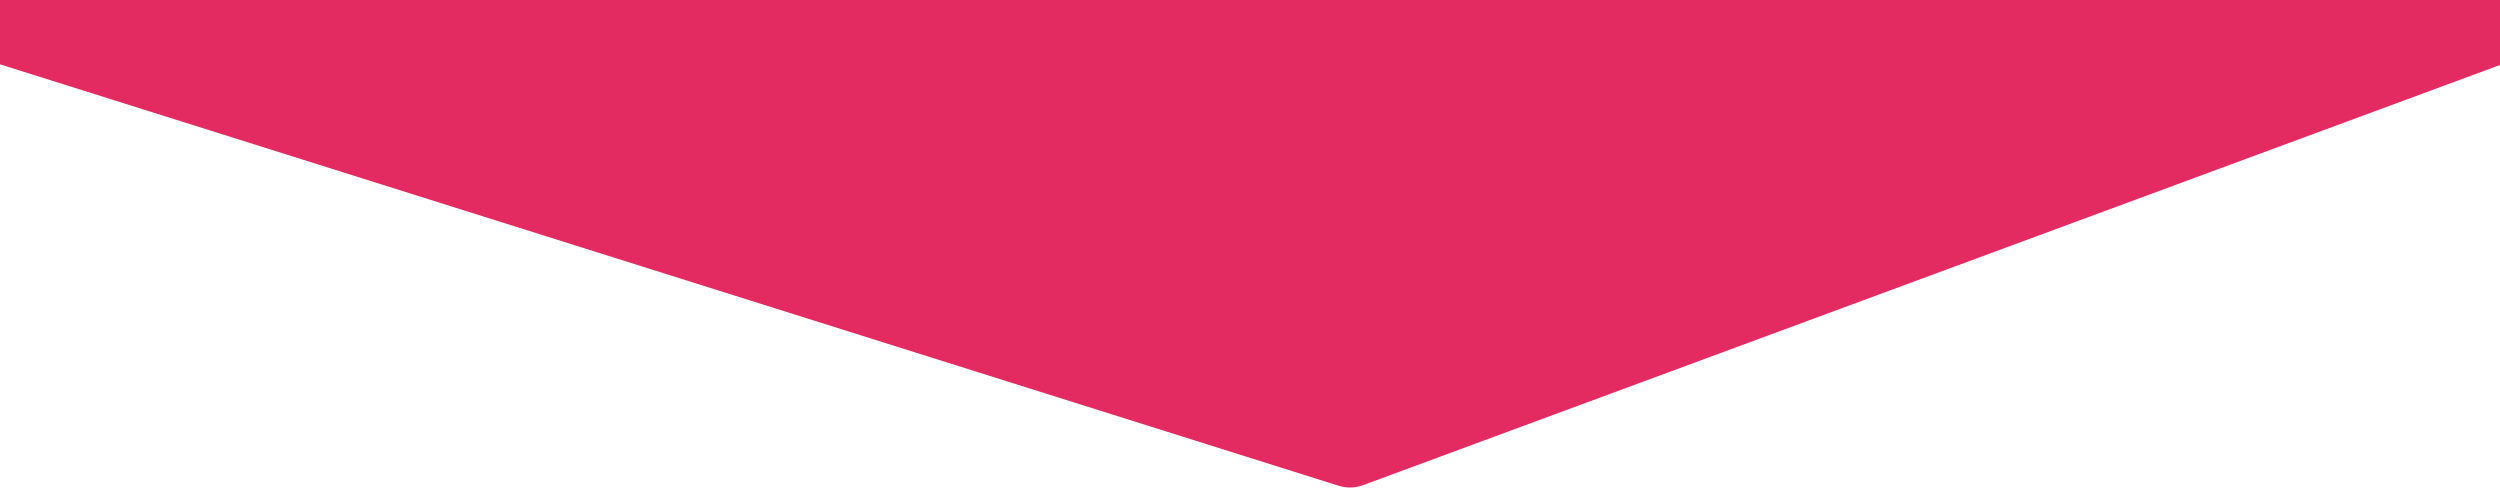 <svg viewBox="0 0 100 20" fill="none" xmlns="http://www.w3.org/2000/svg"  preserveAspectRatio="xMinYMin meet">
  <path fill="#E32A61" stroke="#E32A61" stroke-width="3" stroke-linecap="round" stroke-linejoin="round" d="M0 1 L 100 1 L54 18 Z"></path>
</svg>